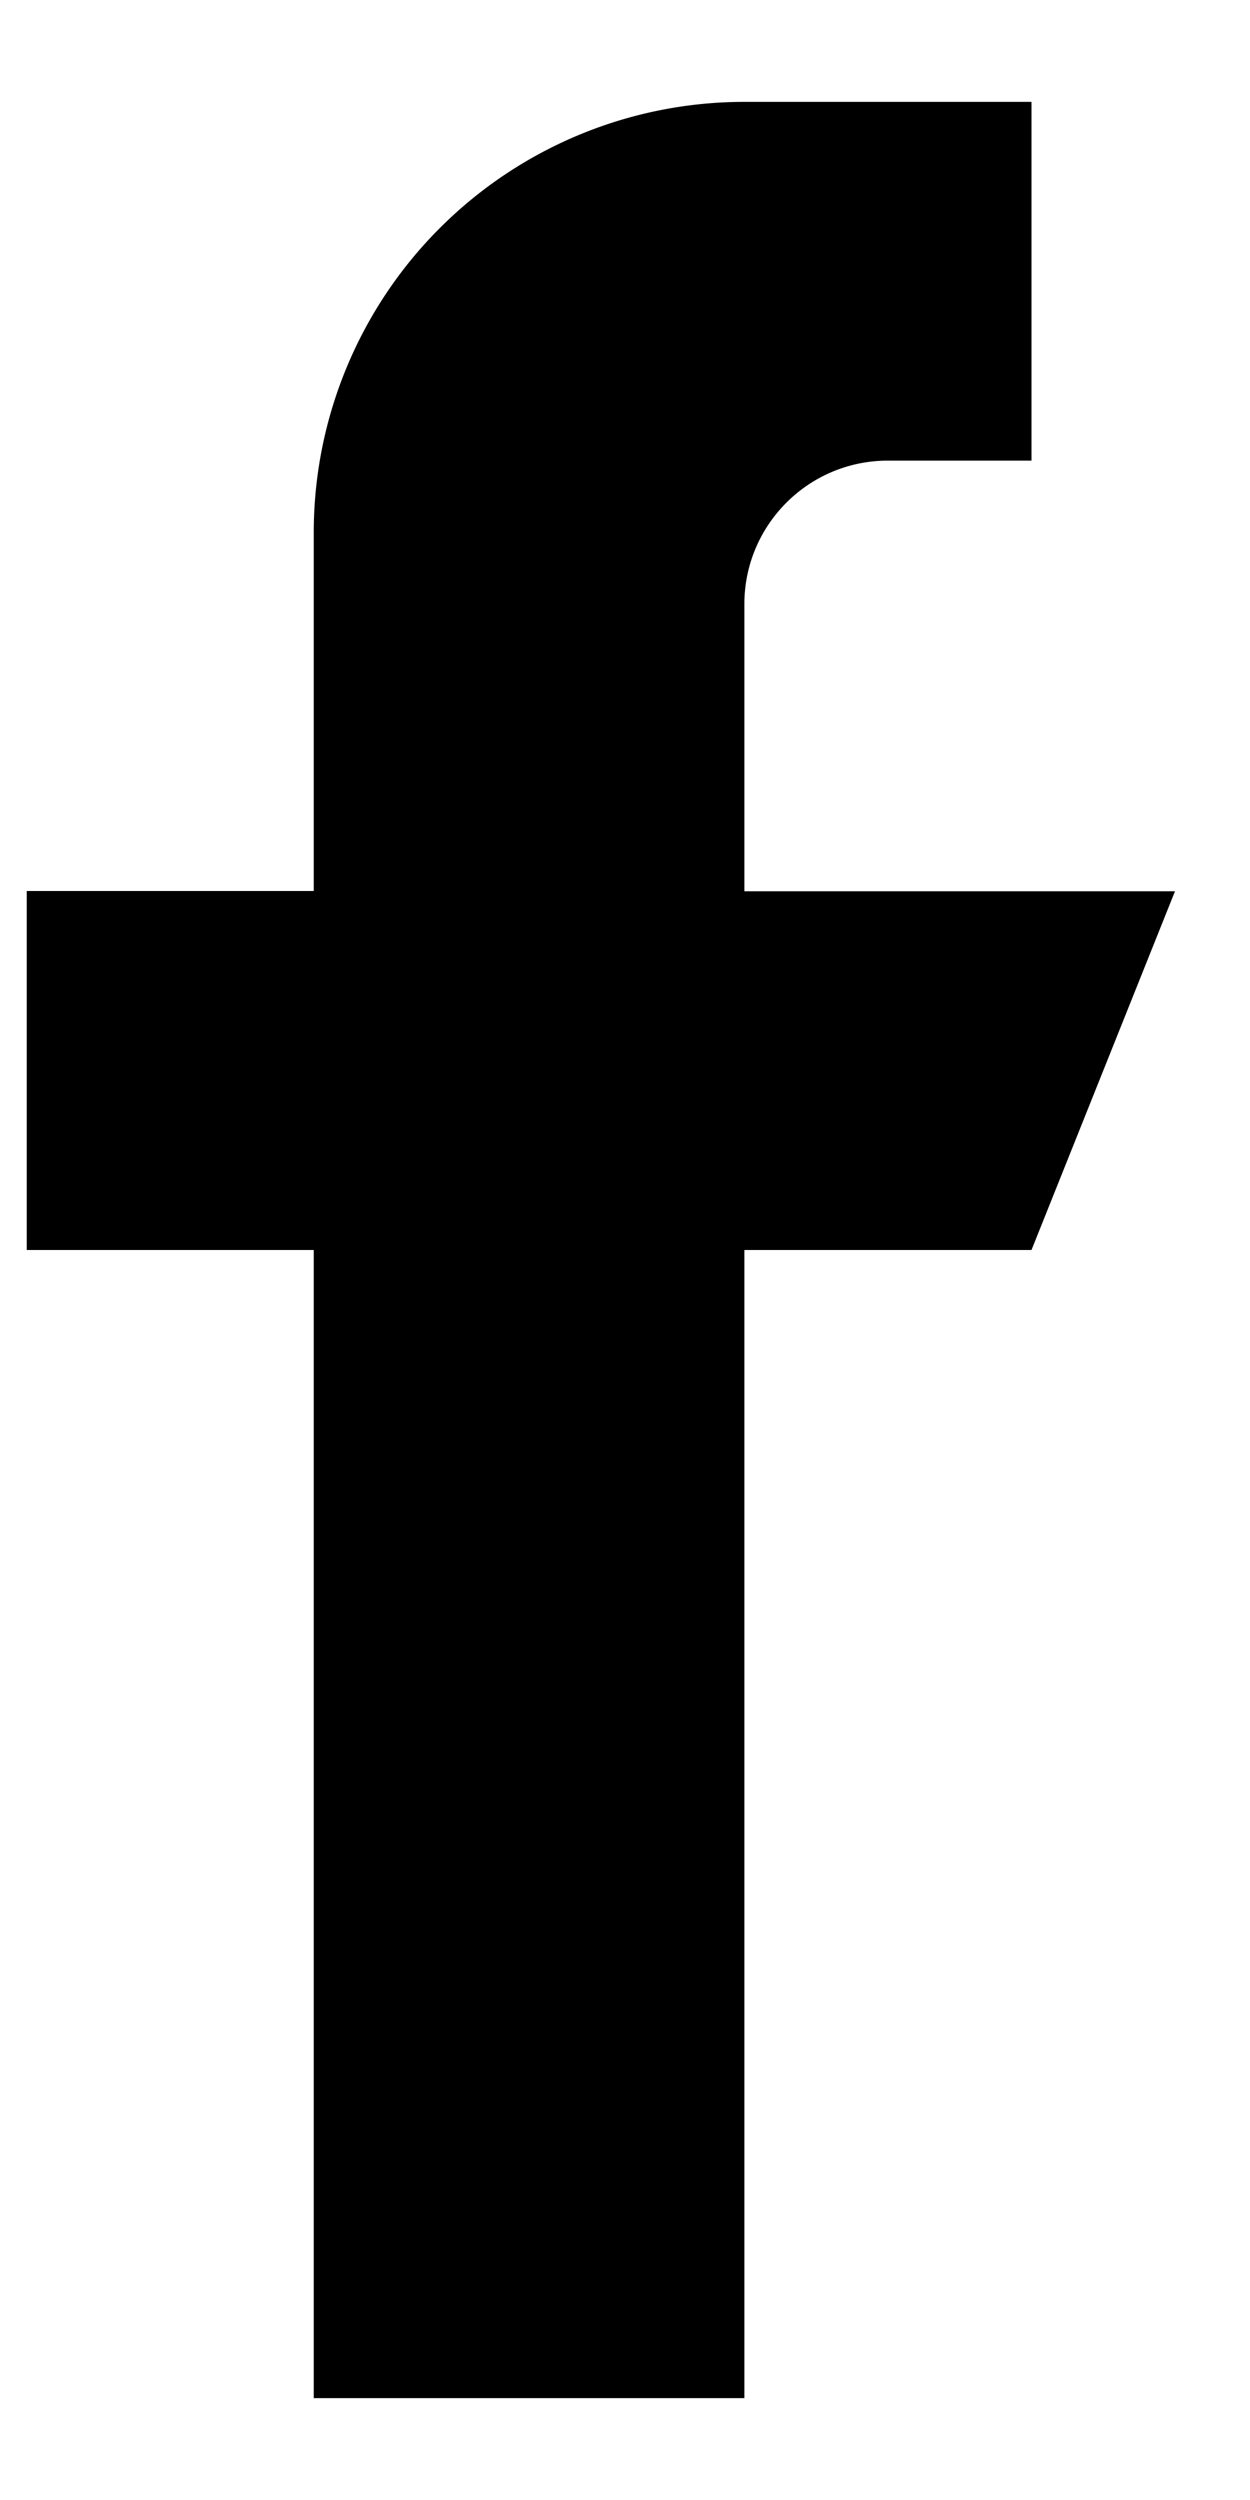 <?xml version="1.0" encoding="utf-8"?><svg width="10" height="20" xmlns="http://www.w3.org/2000/svg" viewBox="0 0 10 20"><path d="M5.955 7.13V4.833c0-.634.514-1.148 1.148-1.148h1.149V.815H5.955A3.445 3.445 0 002.51 4.258v2.87H.214v2.872H2.51v9.185h3.445v-9.185h2.297L9.4 7.13H5.955z"/></svg>